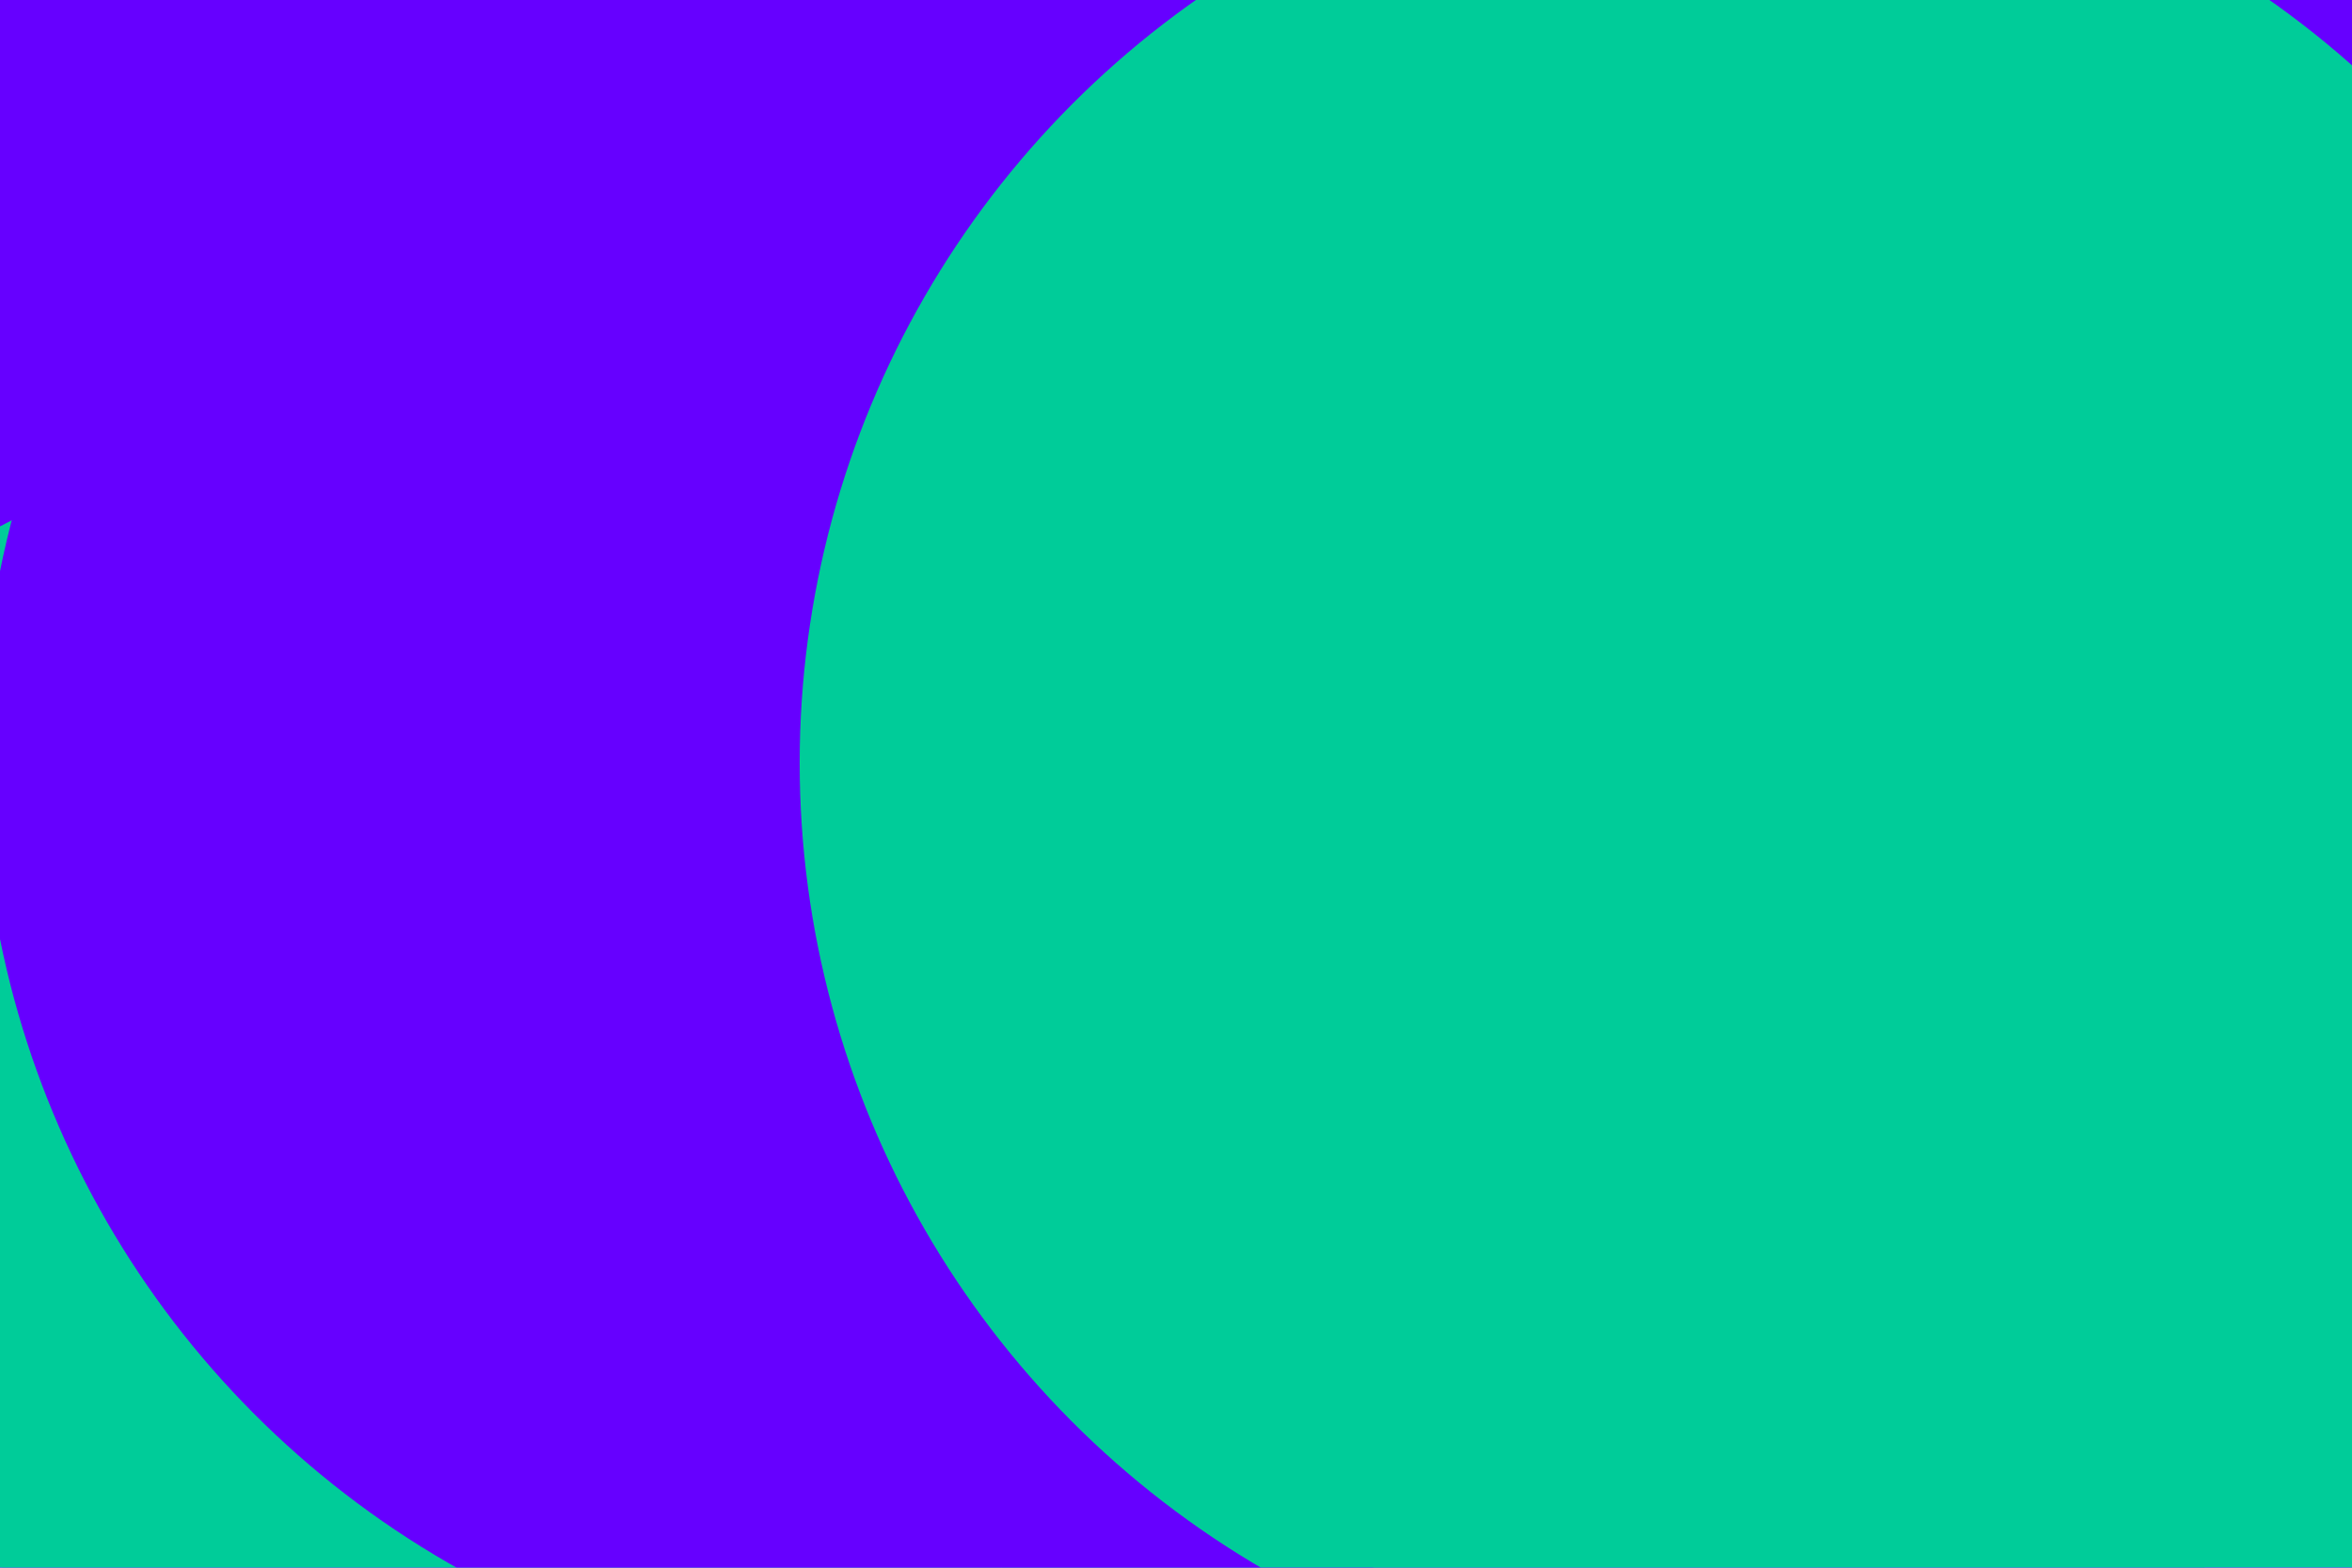 <svg id="visual" viewBox="0 0 900 600" width="900" height="600" xmlns="http://www.w3.org/2000/svg" xmlns:xlink="http://www.w3.org/1999/xlink" version="1.1"><defs><filter id="blur1" x="-10%" y="-10%" width="120%" height="120%"><feFlood flood-opacity="0" result="BackgroundImageFix"></feFlood><feBlend mode="normal" in="SourceGraphic" in2="BackgroundImageFix" result="shape"></feBlend><feGaussianBlur stdDeviation="161" result="effect1_foregroundBlur"></feGaussianBlur></filter></defs><rect width="900" height="600" fill="#6600FF"></rect><g filter="url(#blur1)"><circle cx="723" cy="490" fill="#00CC99" r="357"></circle><circle cx="318" cy="54" fill="#6600FF" r="357"></circle><circle cx="348" cy="517" fill="#00CC99" r="357"></circle><circle cx="167" cy="517" fill="#00CC99" r="357"></circle><circle cx="350" cy="289" fill="#6600FF" r="357"></circle><circle cx="663" cy="292" fill="#00CC99" r="357"></circle></g></svg>